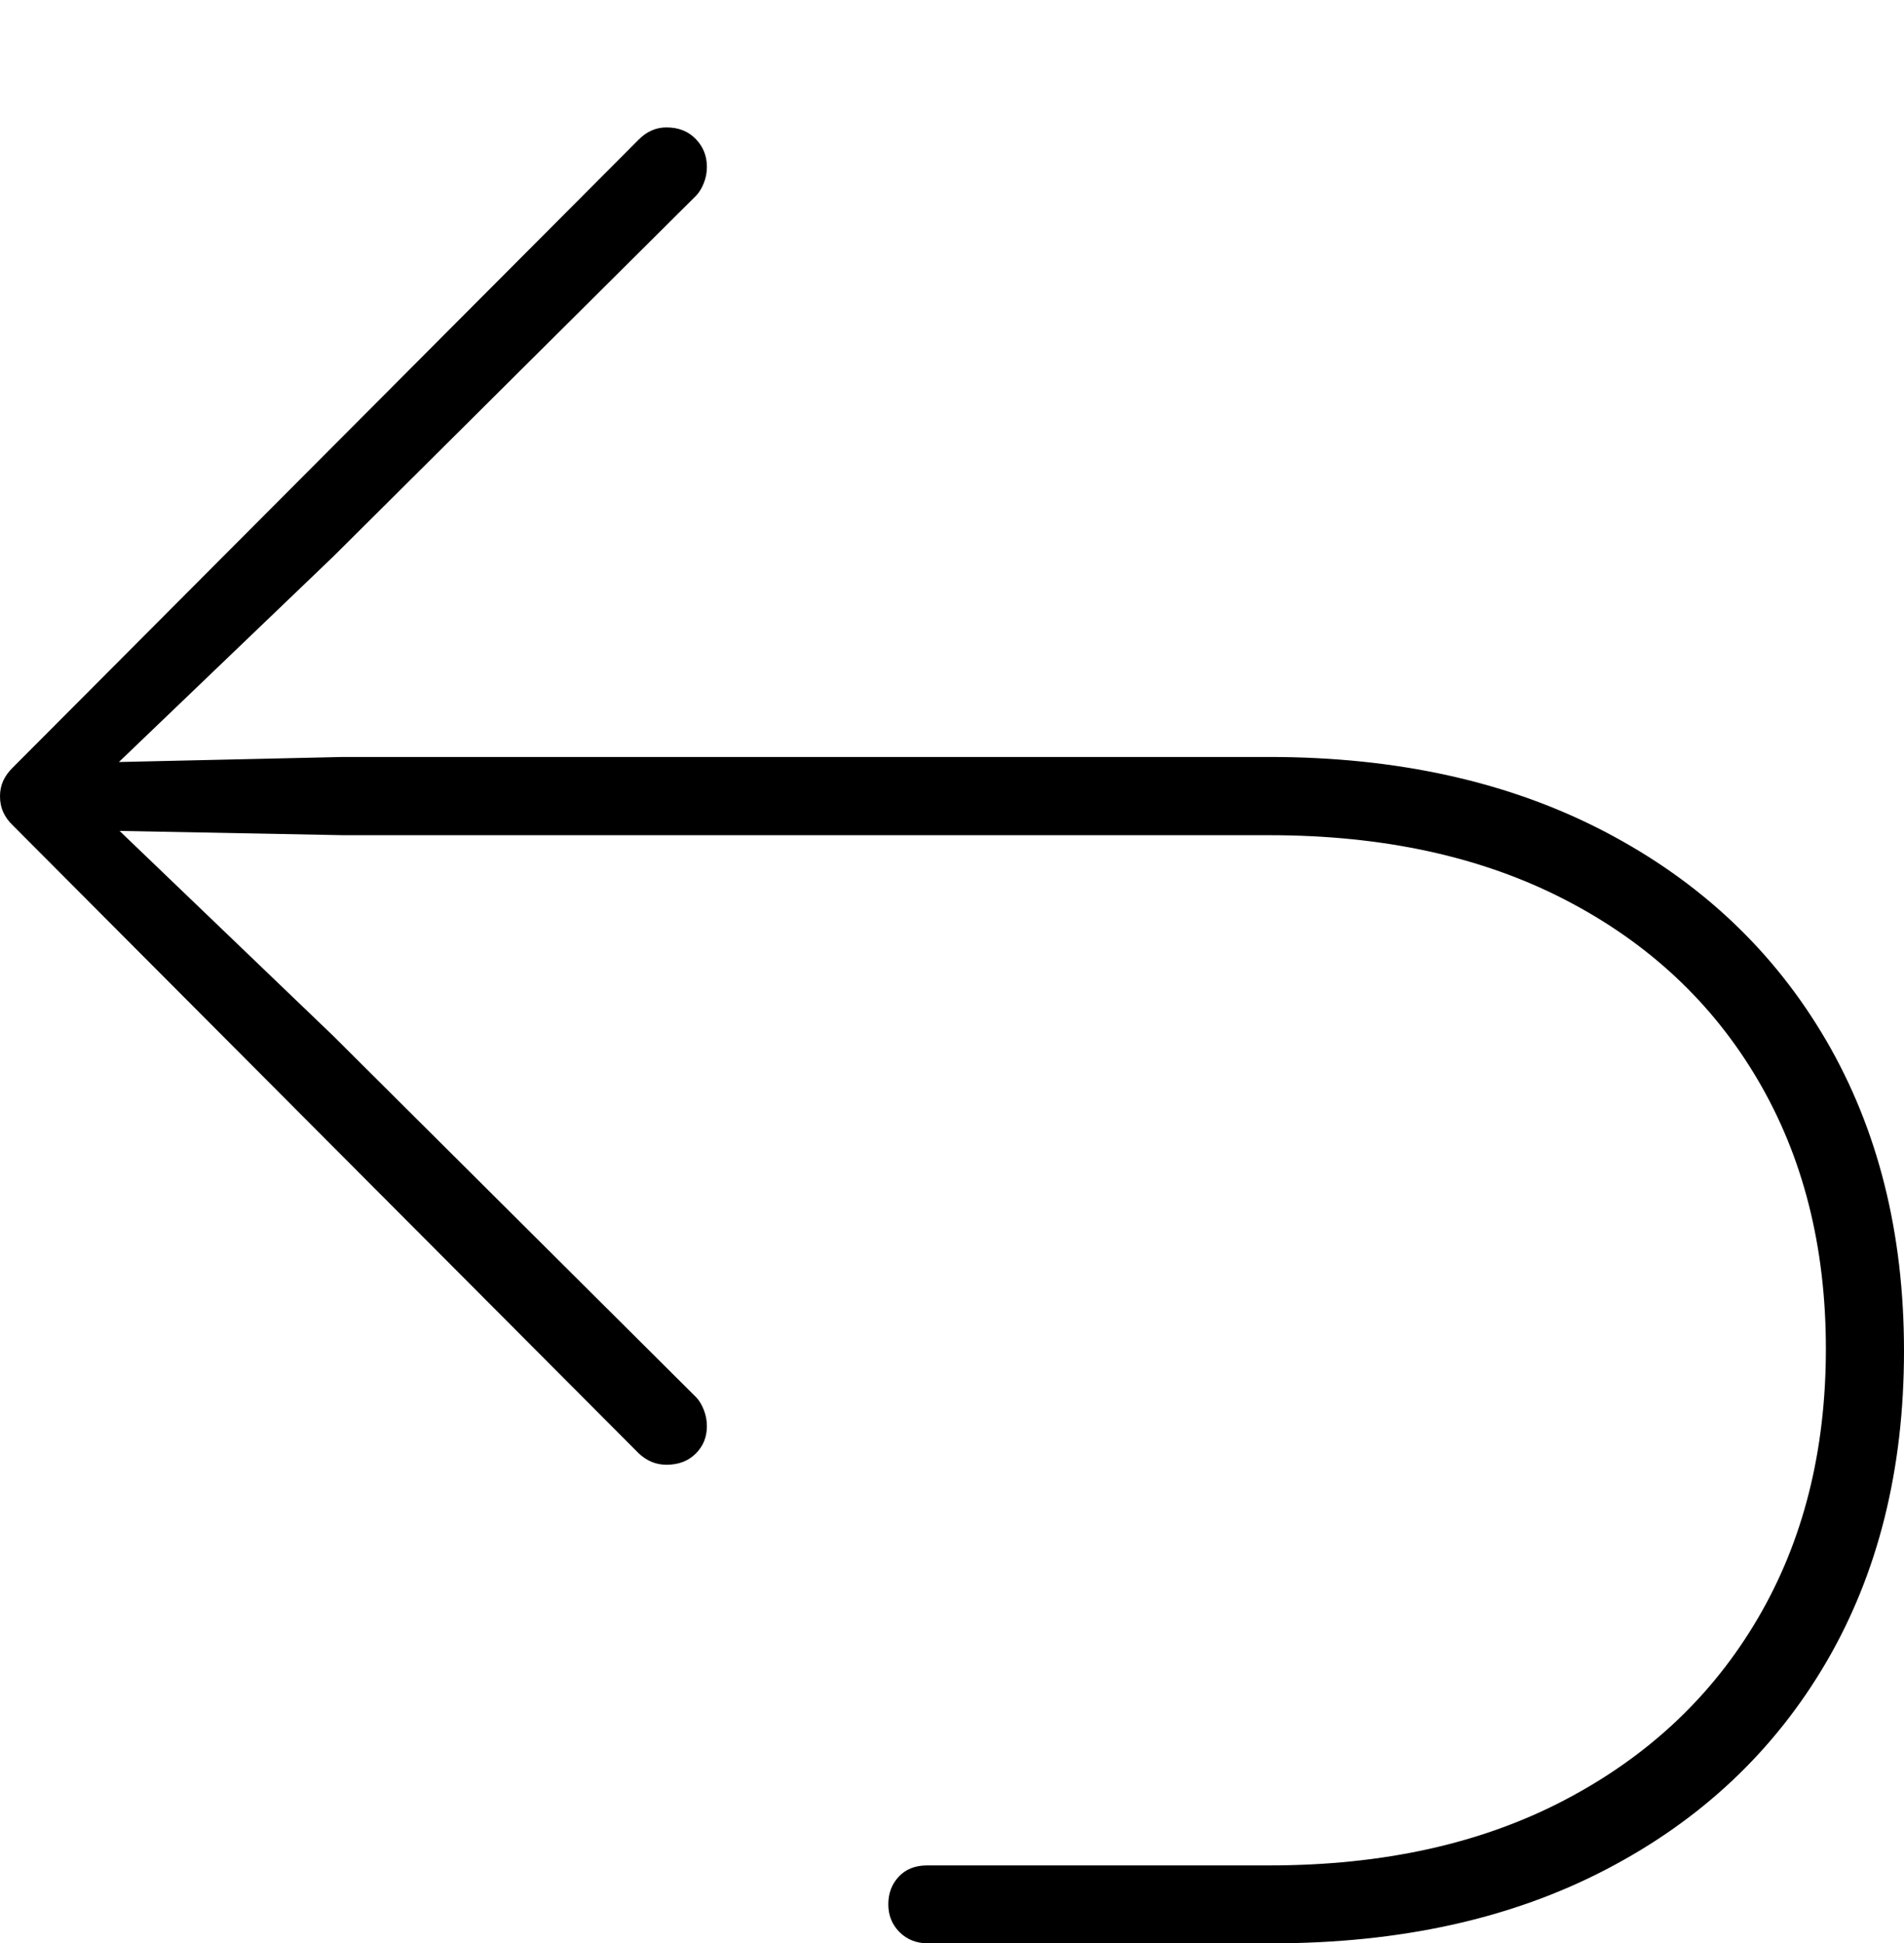 <?xml version="1.0" encoding="UTF-8"?>
<!--Generator: Apple Native CoreSVG 175-->
<!DOCTYPE svg
PUBLIC "-//W3C//DTD SVG 1.1//EN"
       "http://www.w3.org/Graphics/SVG/1.1/DTD/svg11.dtd">
<svg version="1.1" xmlns="http://www.w3.org/2000/svg" xmlns:xlink="http://www.w3.org/1999/xlink" width="18.084" height="18.456">
 <g>
  <rect height="18.456" opacity="0" width="18.084" x="0" y="0"/>
  <path d="M18.084 12.83Q18.084 11.148 17.343 9.878Q16.601 8.608 15.243 7.899Q13.884 7.189 12.051 7.189L3.26 7.189L0.907 7.242L0.978 7.382L3.165 5.286L6.613 1.857Q6.657 1.81 6.685 1.738Q6.714 1.665 6.714 1.585Q6.714 1.429 6.608 1.32Q6.502 1.21 6.33 1.21Q6.179 1.21 6.063 1.329L0.124 7.287Q0.062 7.347 0.031 7.414Q0 7.482 0 7.562Q0 7.646 0.031 7.714Q0.062 7.782 0.124 7.841L6.063 13.799Q6.179 13.911 6.33 13.911Q6.502 13.911 6.608 13.805Q6.714 13.7 6.714 13.544Q6.714 13.464 6.685 13.391Q6.657 13.318 6.613 13.271L3.165 9.838L0.978 7.74L0.907 7.887L3.26 7.932L12.057 7.932Q13.678 7.932 14.863 8.544Q16.049 9.156 16.695 10.255Q17.342 11.354 17.342 12.81Q17.342 14.269 16.695 15.371Q16.049 16.473 14.863 17.094Q13.678 17.716 12.057 17.716L8.806 17.716Q8.637 17.716 8.537 17.822Q8.437 17.928 8.437 18.086Q8.437 18.243 8.544 18.35Q8.651 18.456 8.813 18.456L12.081 18.456Q13.91 18.456 15.257 17.753Q16.605 17.051 17.345 15.787Q18.084 14.522 18.084 12.83Z" fill="#000000"/>
 </g>
</svg>

